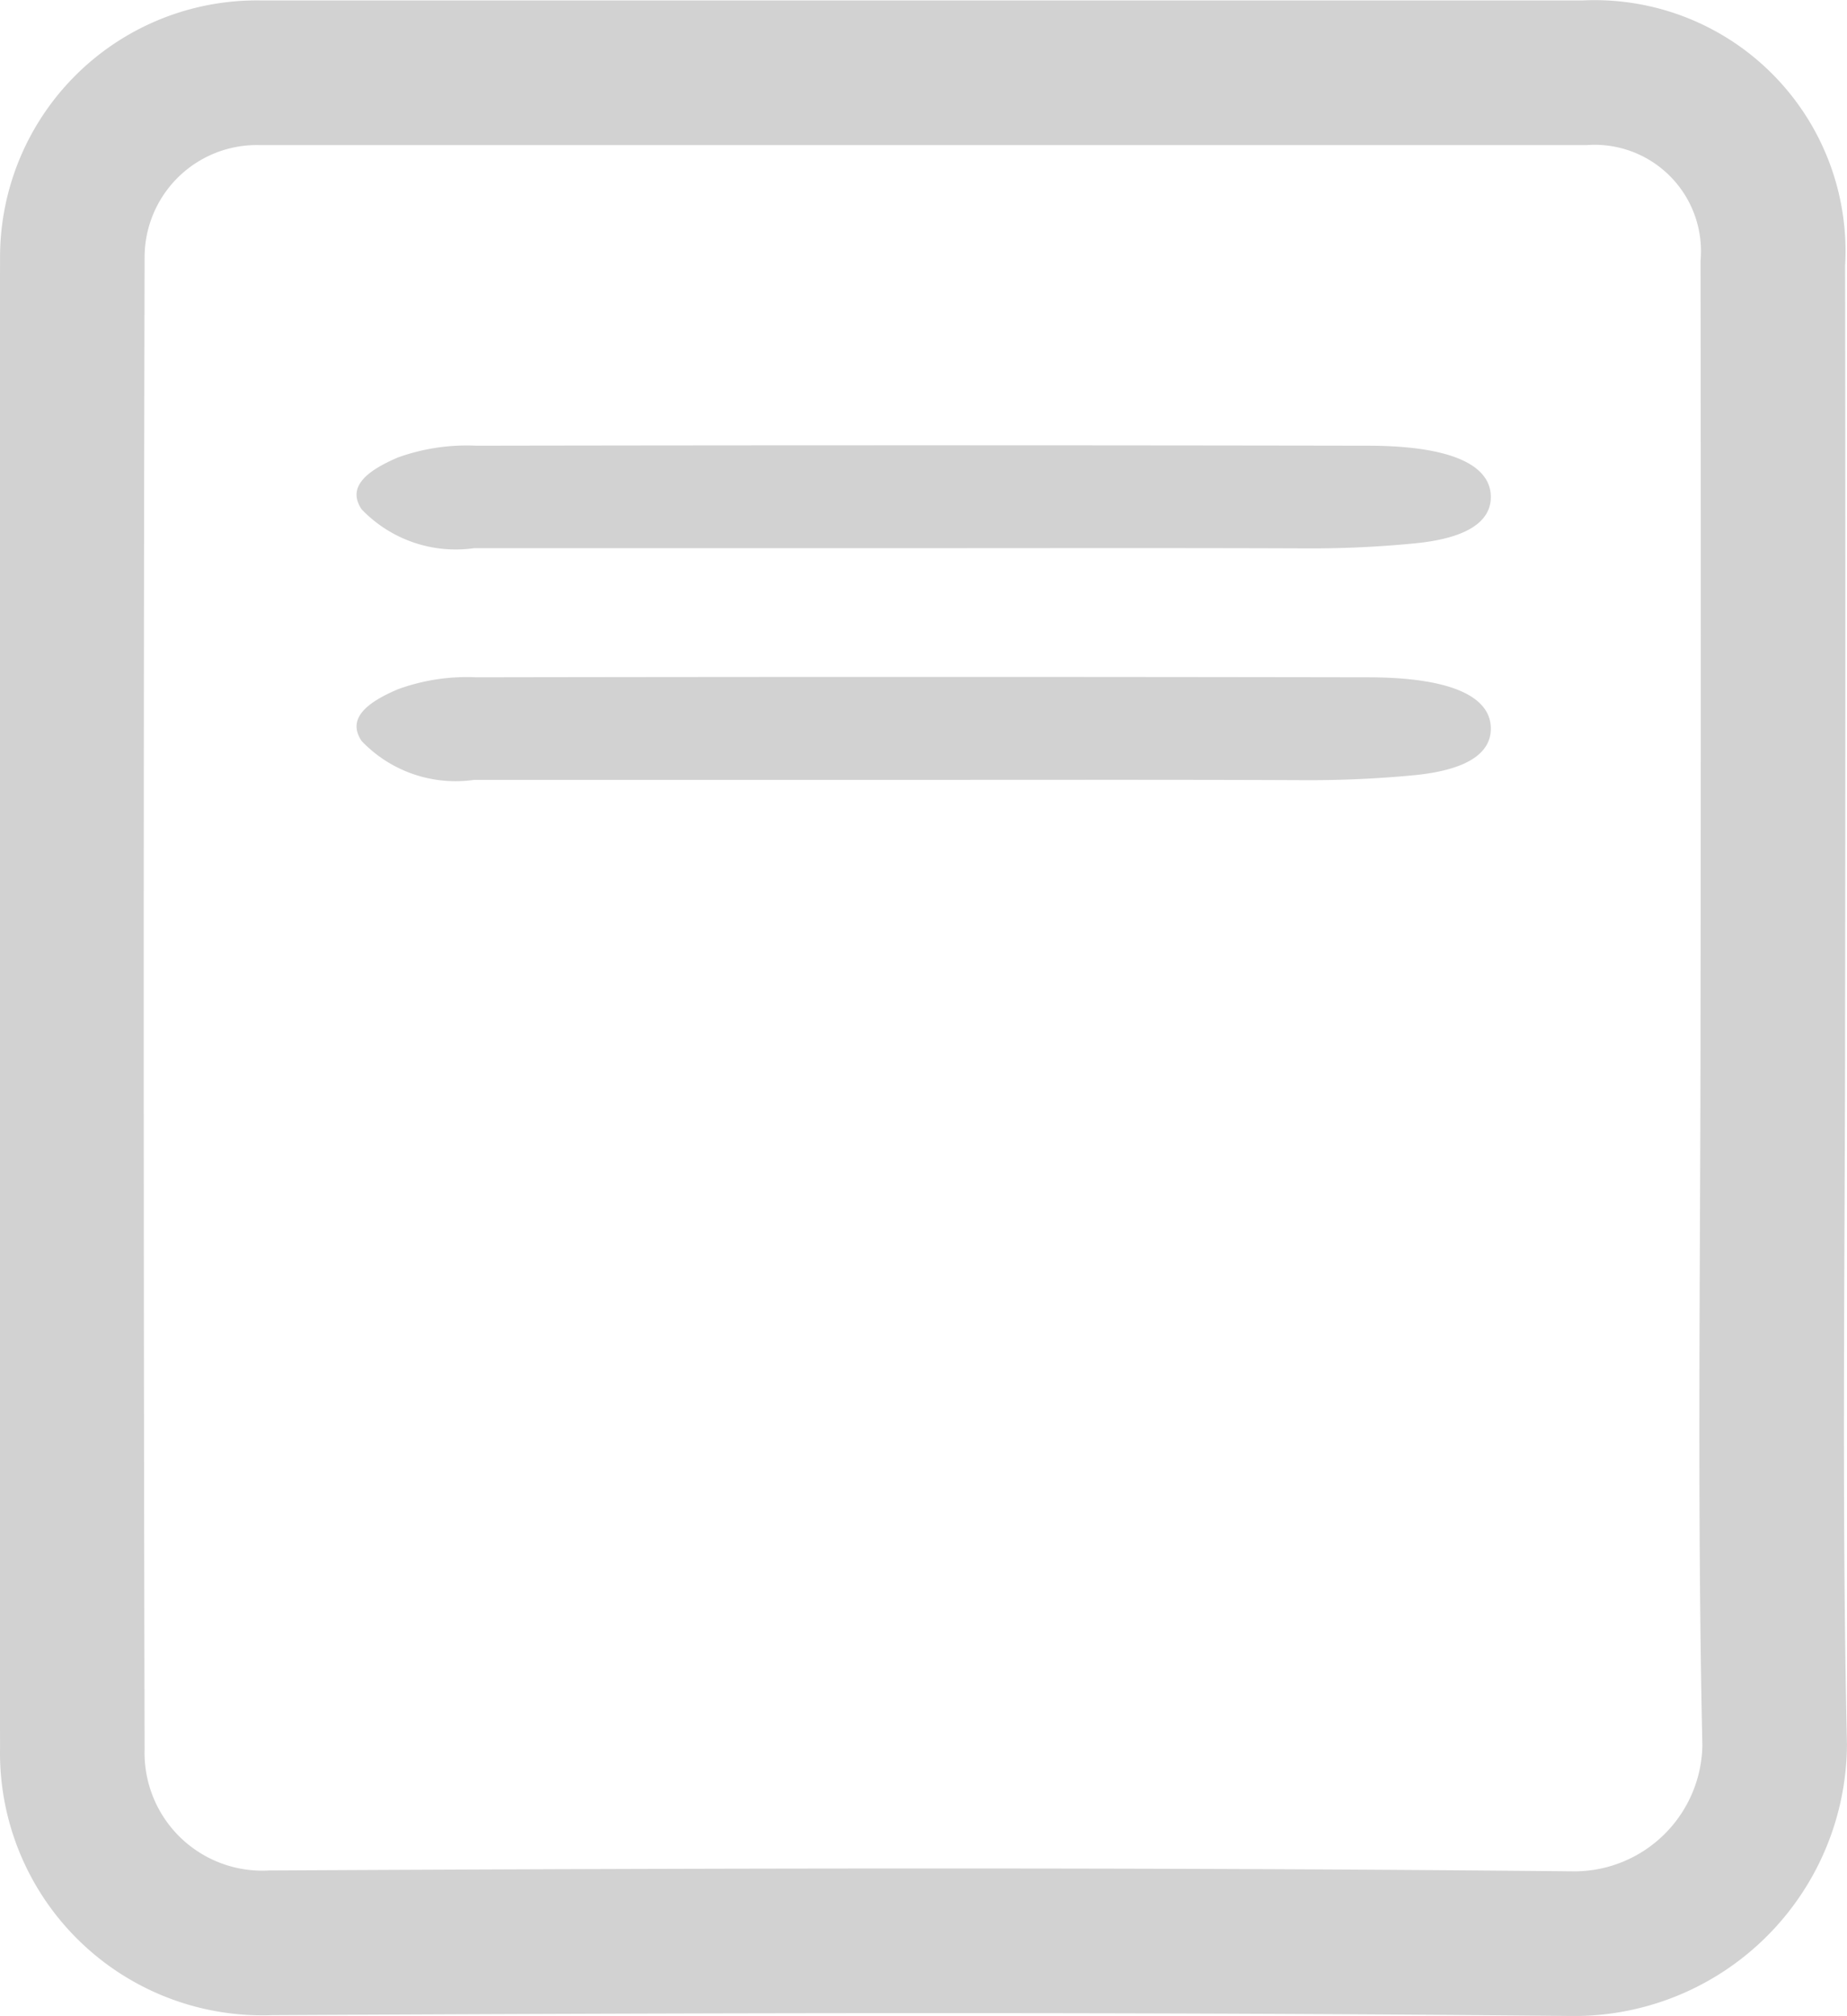 <svg xmlns="http://www.w3.org/2000/svg" width="19.025" height="20.752" viewBox="0 0 19.025 20.752"><g transform="translate(-70.096 -101.44)"><path d="M88.357,111.83c0,2.525-.037,5.051.019,7.573a2.065,2.065,0,0,1-2.062,2.045c-4.475-.044-8.952-.032-13.428-.009a1.957,1.957,0,0,1-2.045-2q-.018-7.682,0-15.361a1.9,1.9,0,0,1,1.933-1.889q6.823,0,13.643,0a1.84,1.84,0,0,1,1.94,1.965Q88.362,107.991,88.357,111.83Z" transform="translate(0)" fill="none" stroke="#d2d2d2" stroke-miterlimit="10" stroke-width="1.489"/><path d="M78.754,107.916c-1.5,0-3.006,0-4.508,0a1.339,1.339,0,0,1-1.158-.4c-.157-.234.061-.4.374-.533a2.075,2.075,0,0,1,.806-.123q4.59-.008,9.179,0c.85,0,1.264.193,1.272.518.007.27-.257.434-.77.488a11.369,11.369,0,0,1-1.17.053C81.439,107.913,80.1,107.916,78.754,107.916Z" transform="translate(0.733 1.552)" fill="#d2d2d2"/><path d="M78.754,106.126q-2.254,0-4.508,0a1.343,1.343,0,0,1-1.158-.4c-.157-.234.061-.4.374-.534a2.1,2.1,0,0,1,.806-.121q4.59-.008,9.179,0c.85,0,1.264.193,1.272.518.007.269-.257.434-.77.486a11,11,0,0,1-1.17.053C81.439,106.123,80.1,106.126,78.754,106.126Z" transform="translate(0.733 0.957)" fill="#d2d2d2"/></g></svg>